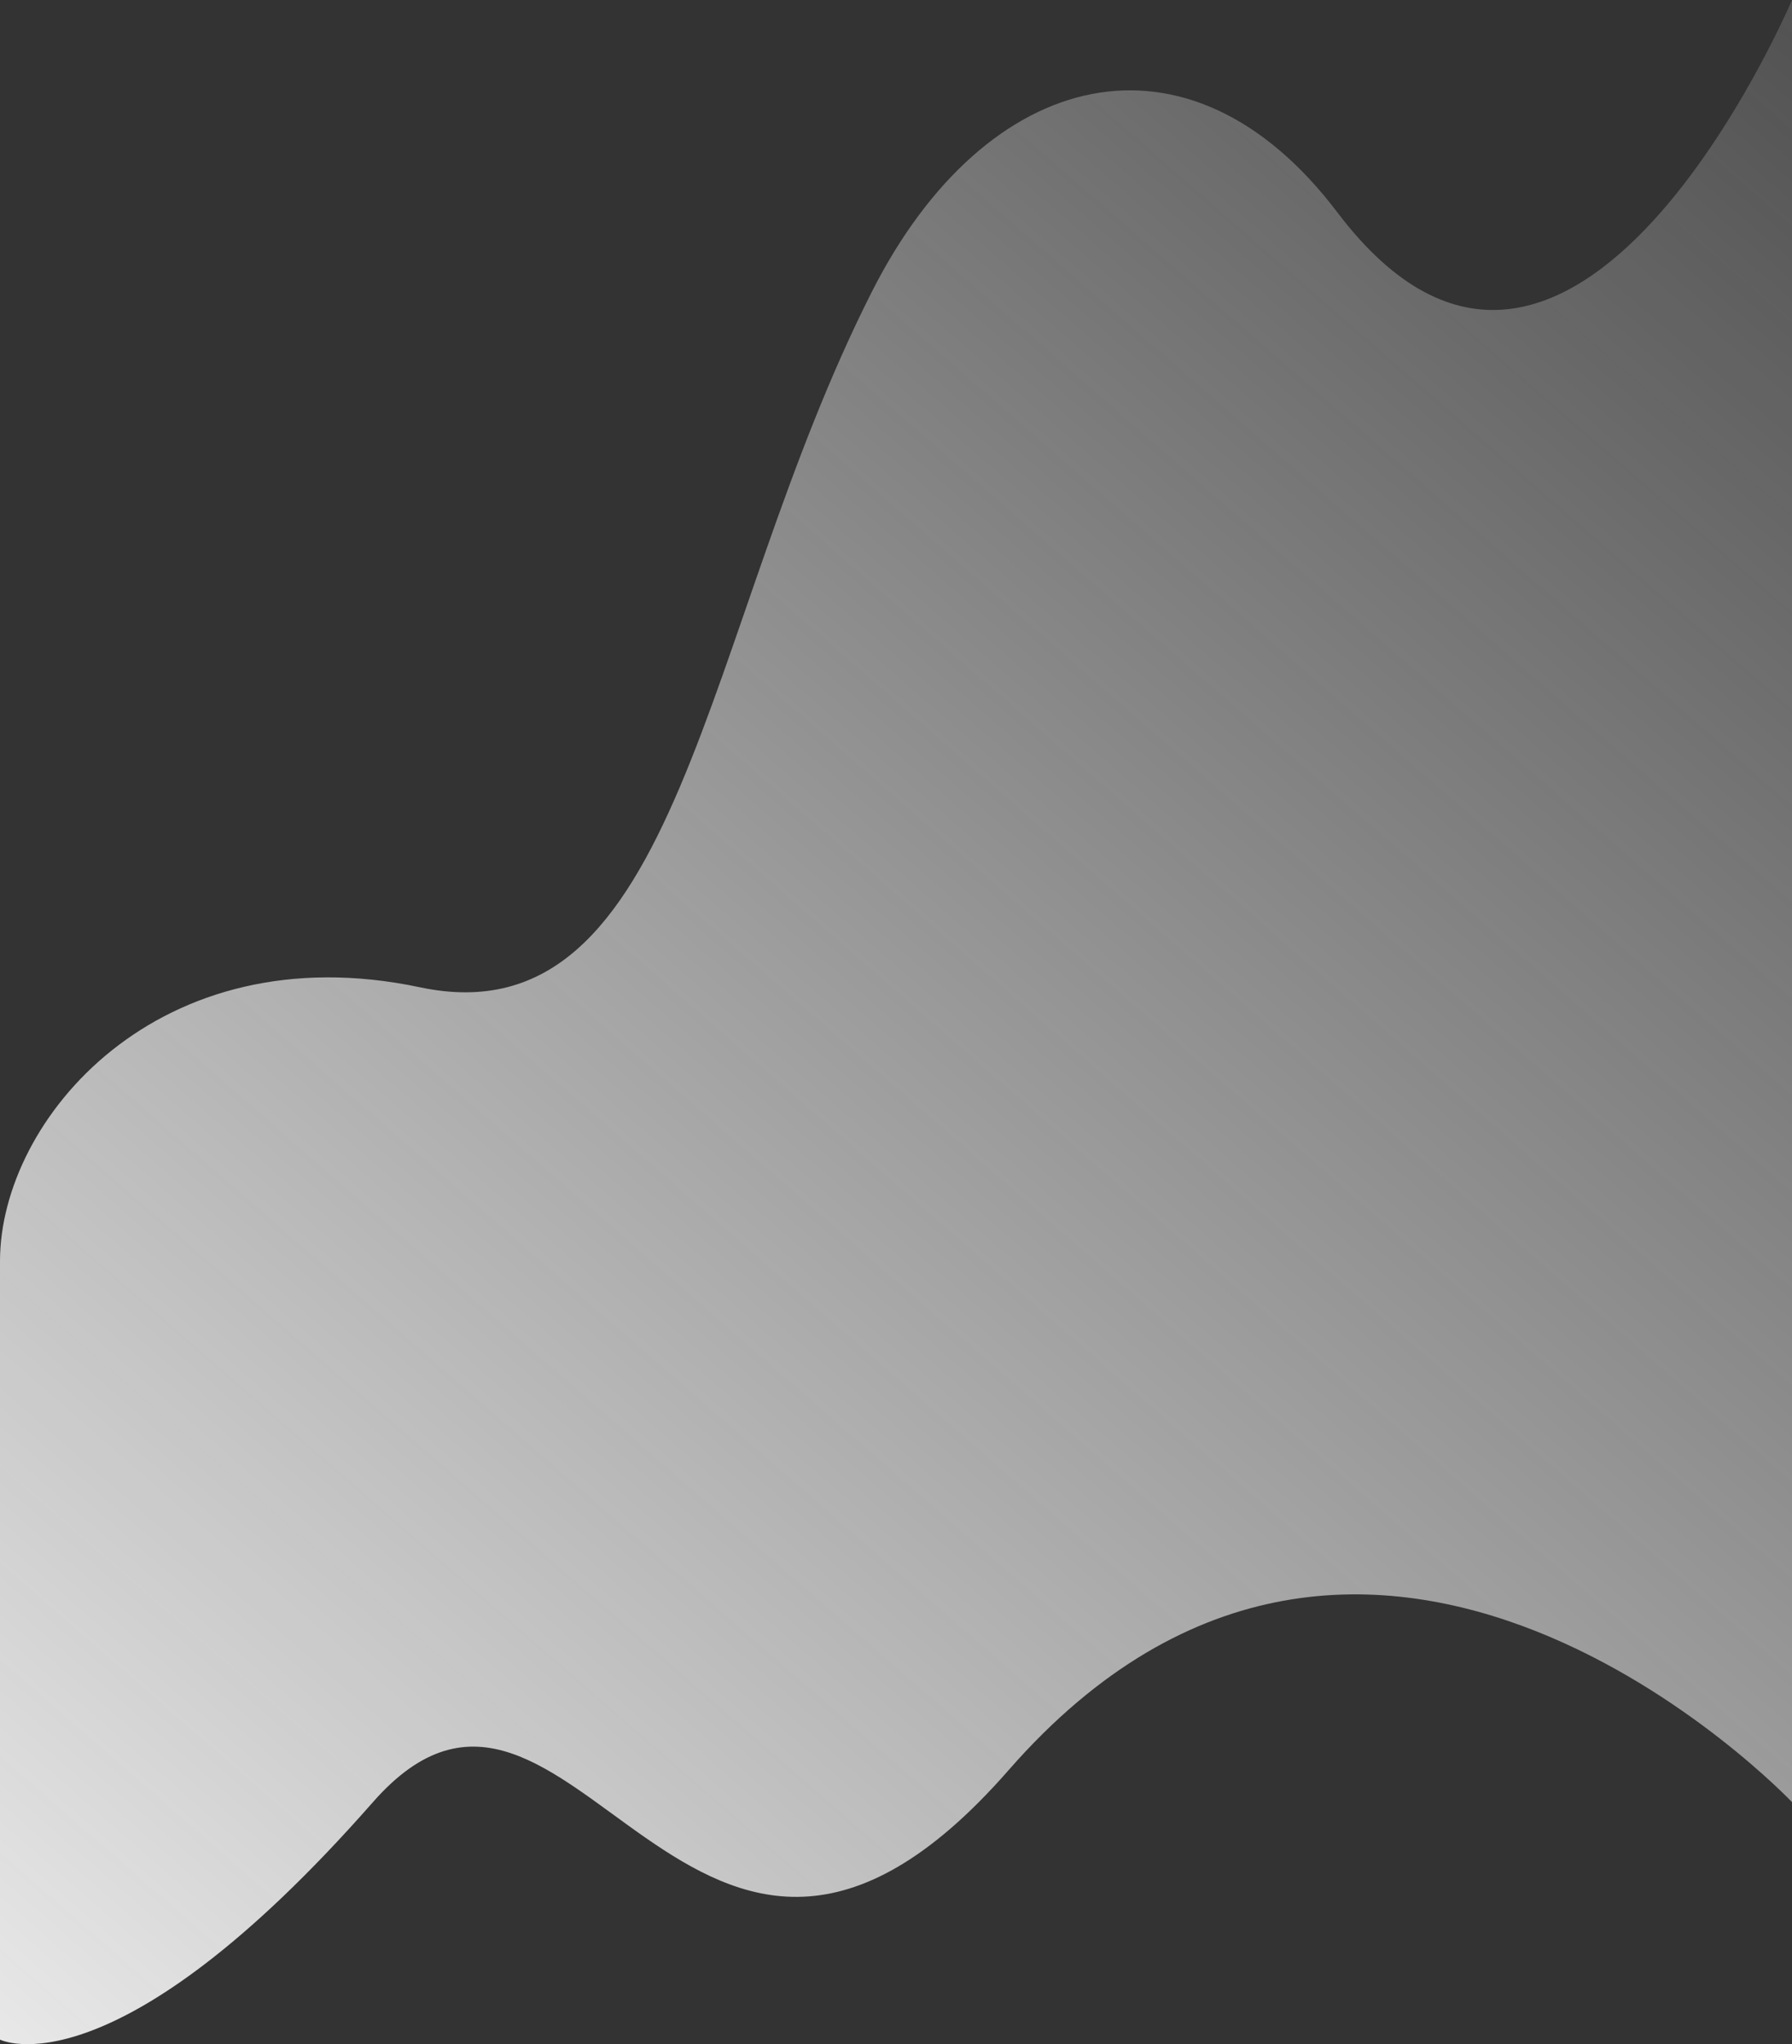   <svg xmlns="http://www.w3.org/2000/svg" xmlns:xlink="http://www.w3.org/1999/xlink" width="1207.801" height="1377.005" viewBox="0 0 1207.801 1377.005">
                    <rect x="0" y="0" width="1207.801" height="1377.005" fill="#333333" stroke="none"/>
                    <defs>
                        <linearGradient id="linear-gradient" x1="1.012" y1="-0.195" x2="-0.012" y2="1.195" gradientUnits="objectBoundingBox">
                            <stop offset="0" stop-color="#f5f5f5" stop-opacity="0.07"/>
                            <stop offset="1" stop-color="#fff"/>
                        </linearGradient>
                    </defs>
                    <path id="Path_35" data-name="Path 35" d="M1204.8,1734s-149.088,350.86-306.48,142.988c-99.758-131.755-236.653-98.529-313.651,53.47-115.218,227.451-128.329,505.862-304.592,468.614S-3,2487.988-3,2583.513v524.44s76.639,38.761,251.374-160.005c133.235-151.559,214.385,223.114,428.392-21.505,243.641-278.492,528.035,21.505,528.035,21.505Z" transform="translate(3 -1733.999)" fill="url(#linear-gradient)"/>
                </svg>
